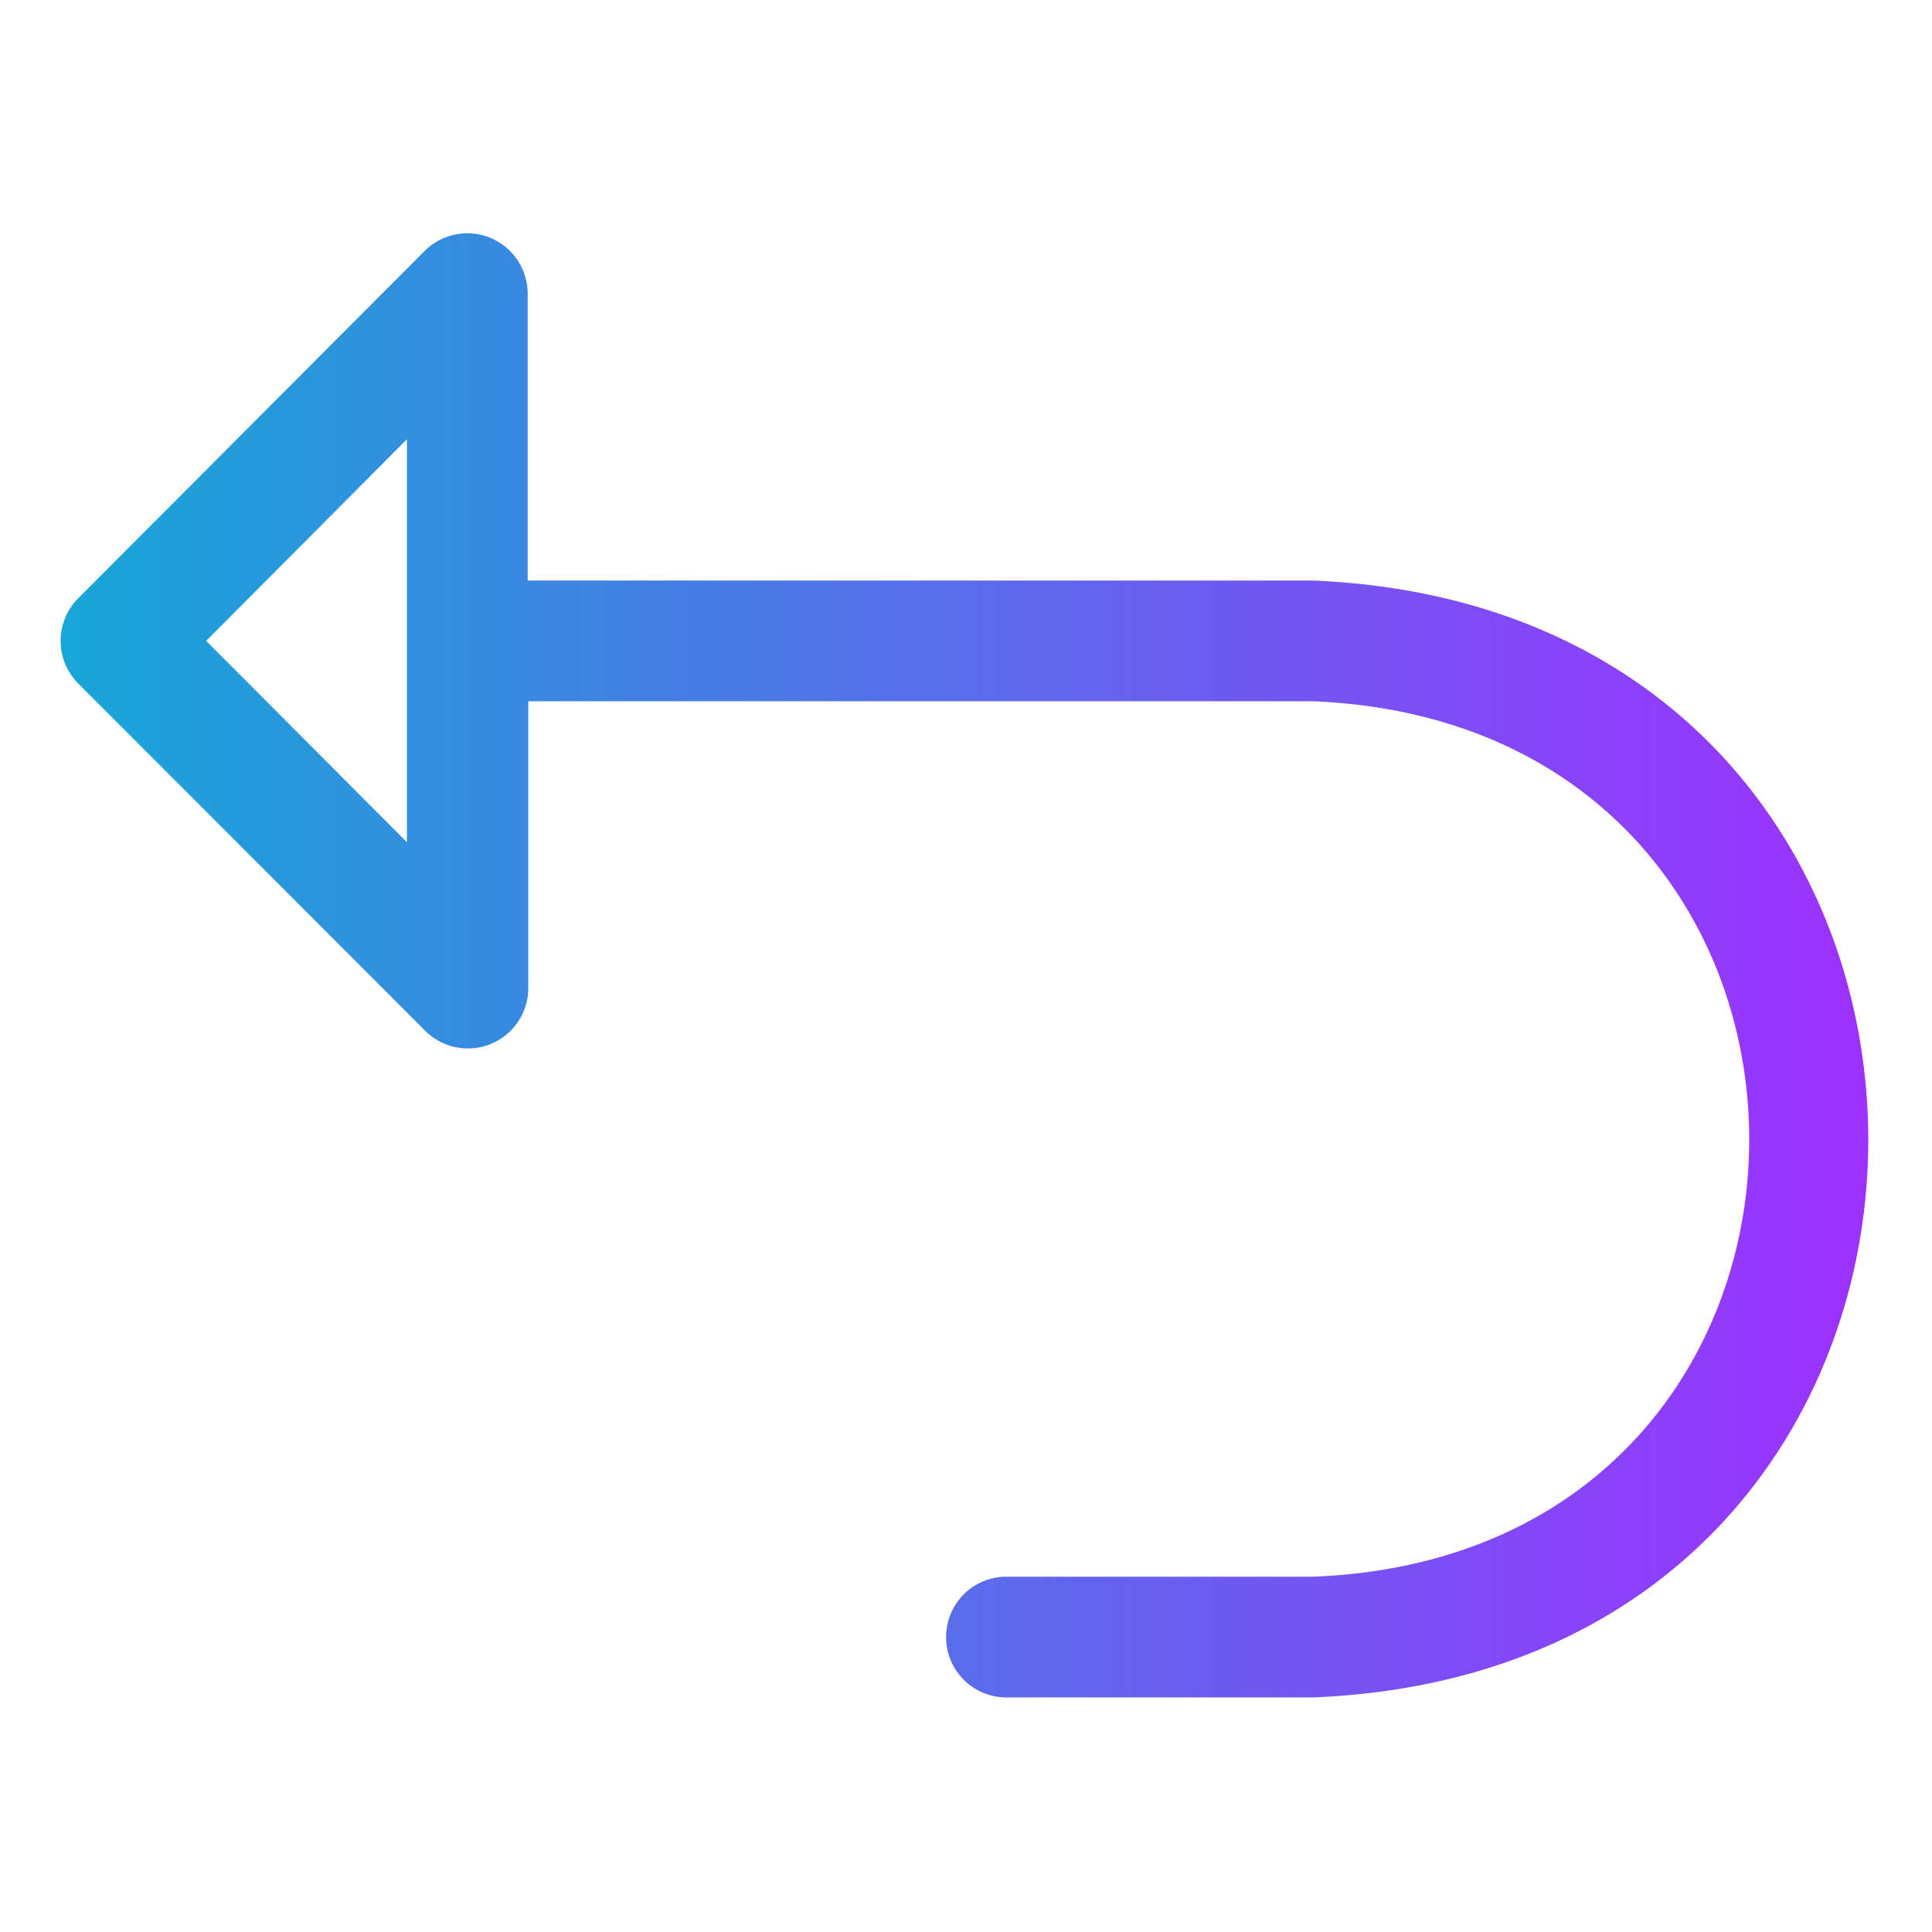 <?xml version="1.0" encoding="UTF-8" standalone="no"?> <svg xmlns="http://www.w3.org/2000/svg" xmlns:xlink="http://www.w3.org/1999/xlink" viewBox="0 0 64 64"><defs><style>.cls-1{fill:url(#linear-gradient);}</style><linearGradient id="linear-gradient" x1="2" y1="32" x2="61.9" y2="32" gradientUnits="userSpaceOnUse"><stop offset="0" stop-color="#17a6d7"/><stop offset="1" stop-color="#9d31fe"/></linearGradient></defs><g id="Layer_53" data-name="Layer 53"><path class="cls-1" d="M43.48,19.23h-26V9.73a2,2,0,0,0-3.41-1.42L2.59,19.82a2,2,0,0,0,0,2.82l11.5,11.51a2,2,0,0,0,3.41-1.42v-9.5h26c19.26.8,19.26,28.25,0,29H33.34a2,2,0,0,0,0,4H43.48C68.05,55.26,68,20.24,43.48,19.23Zm-30-4.68V27.9L6.83,21.23Z"/></g></svg>